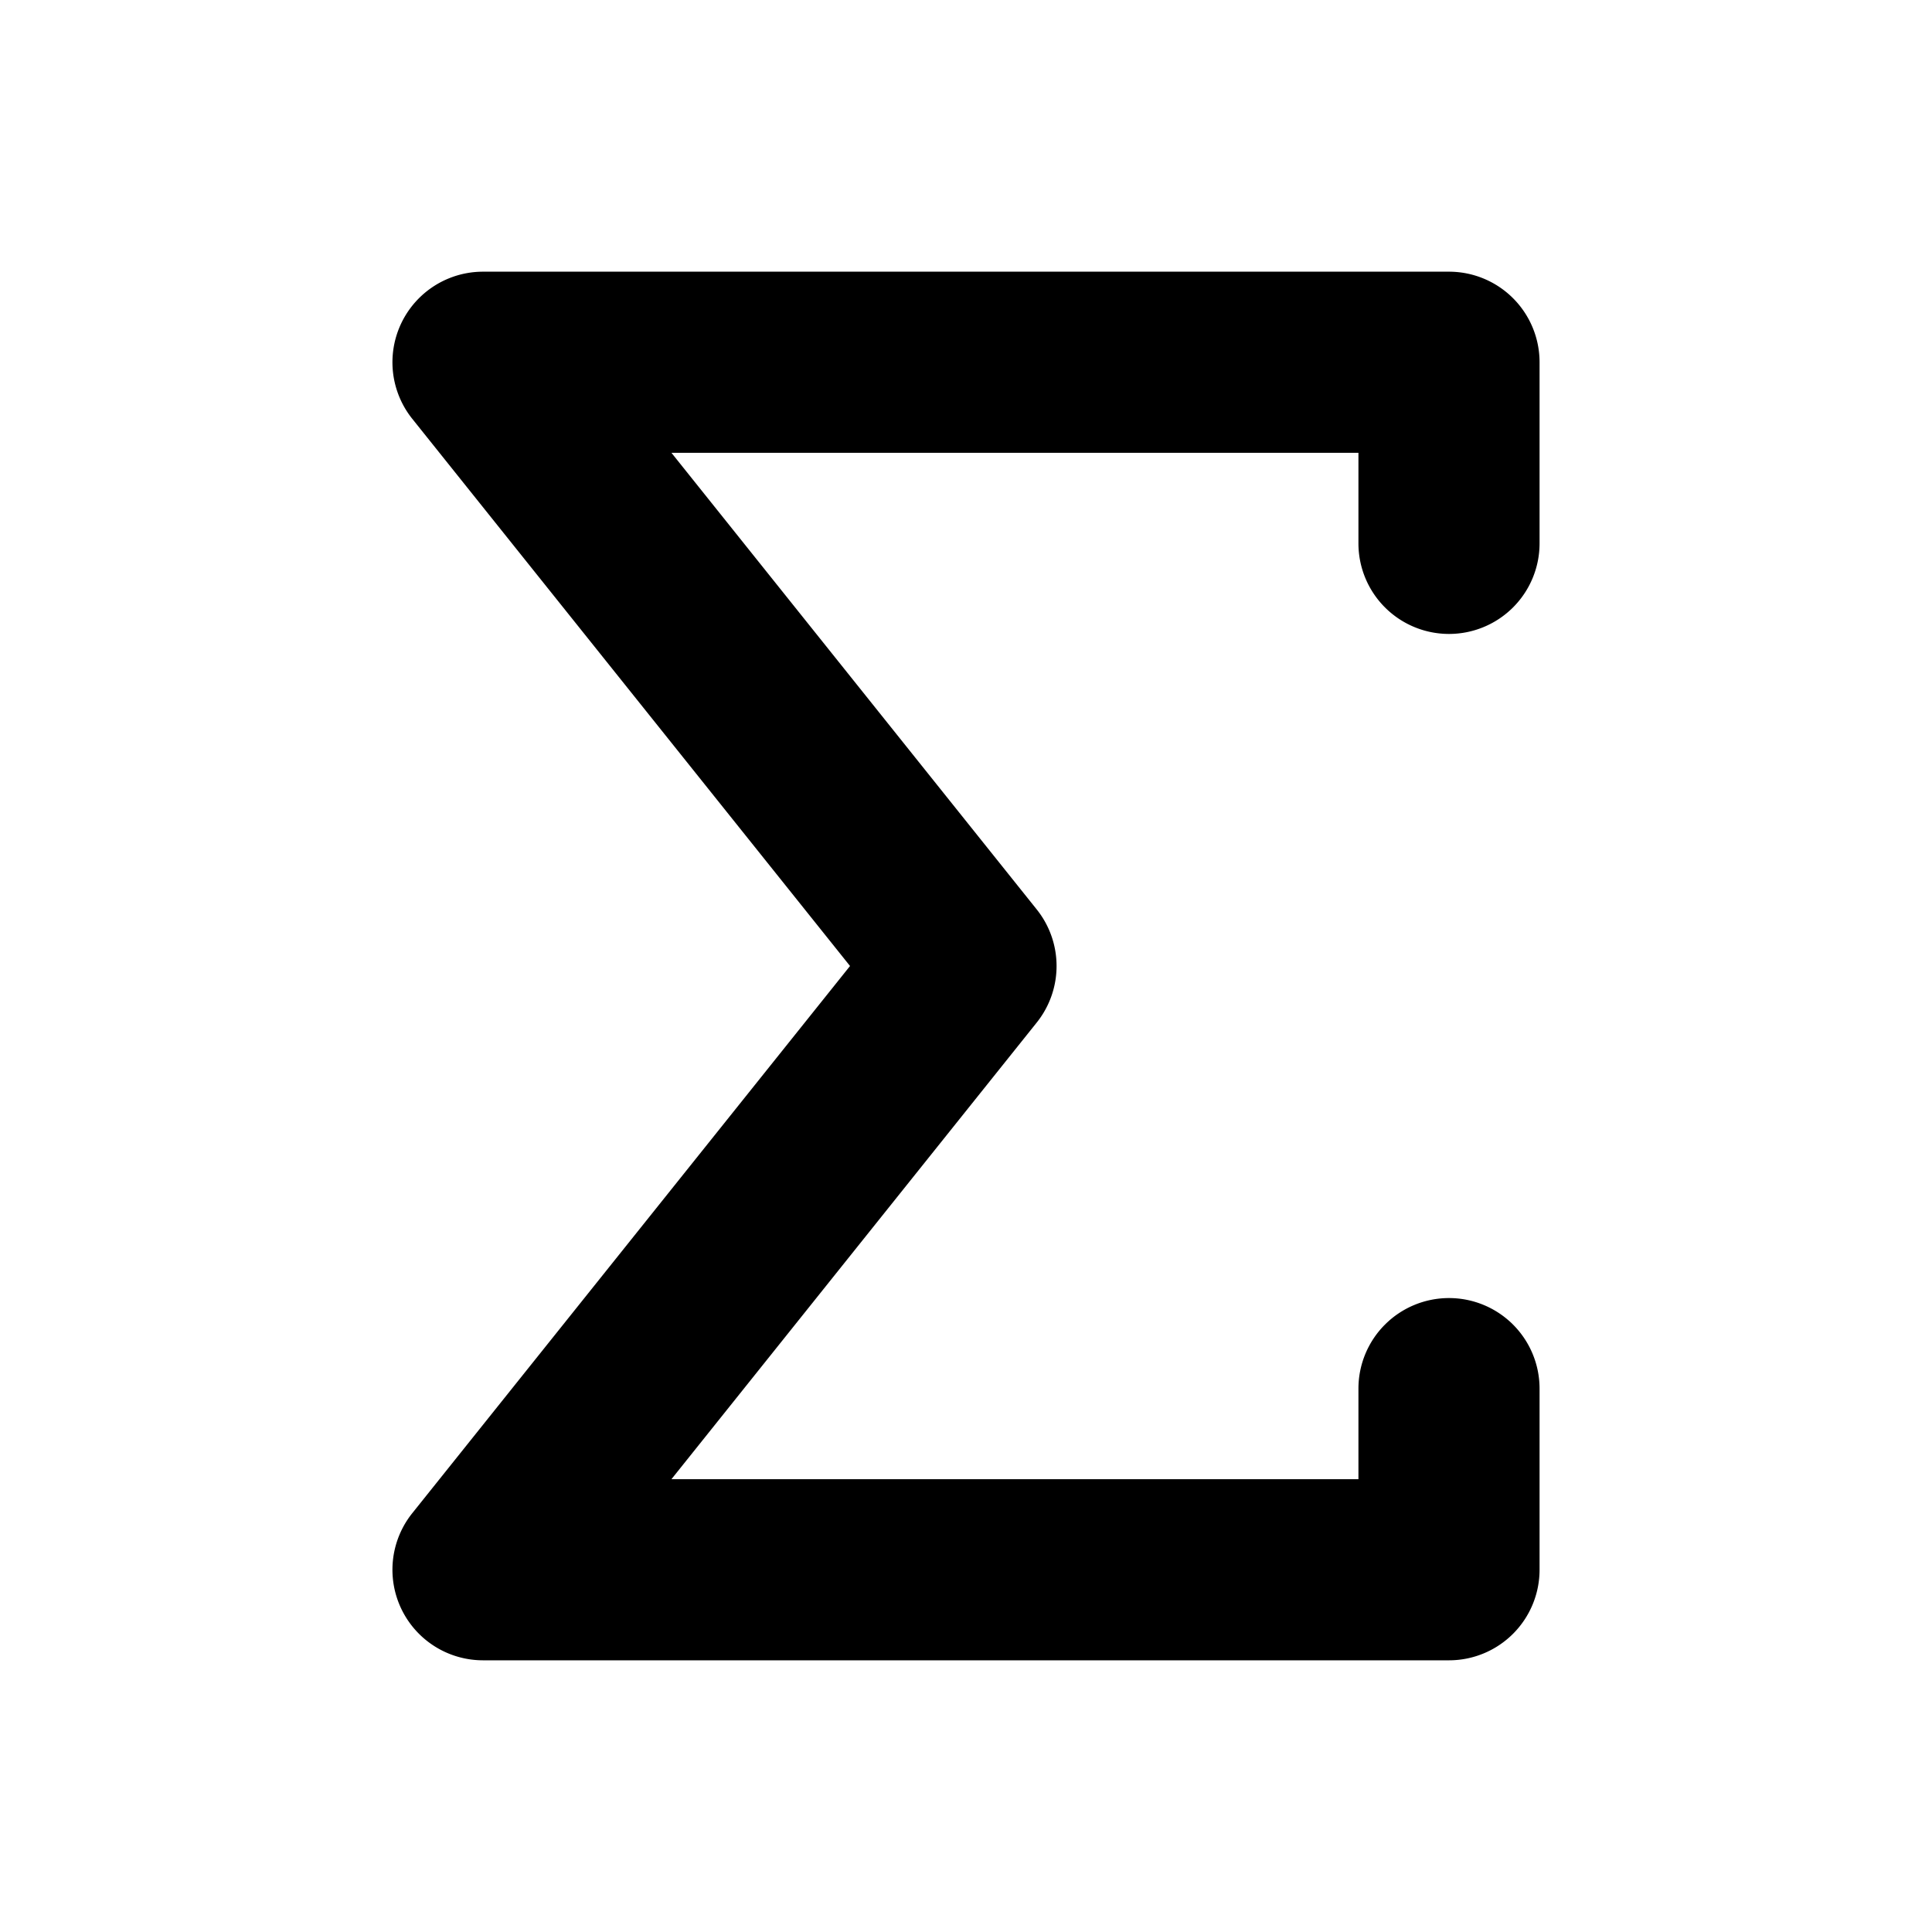 <svg xmlns="http://www.w3.org/2000/svg" viewBox="0 0 256 256"><path d="M64 36a12.001 12.001 0 0 0-9.371 19.496L112.633 128l-58.004 72.504A12.001 12.001 0 0 0 64 220h128a12 12 0 0 0 12-12v-24a12 12 0 0 0-12-12 12 12 0 0 0-12 12v12H88.969l48.402-60.504a12 12 0 0 0 0-14.992L88.97 60H180v12a12 12 0 0 0 12 12 12 12 0 0 0 12-12V48a12 12 0 0 0-12-12z"/></svg>